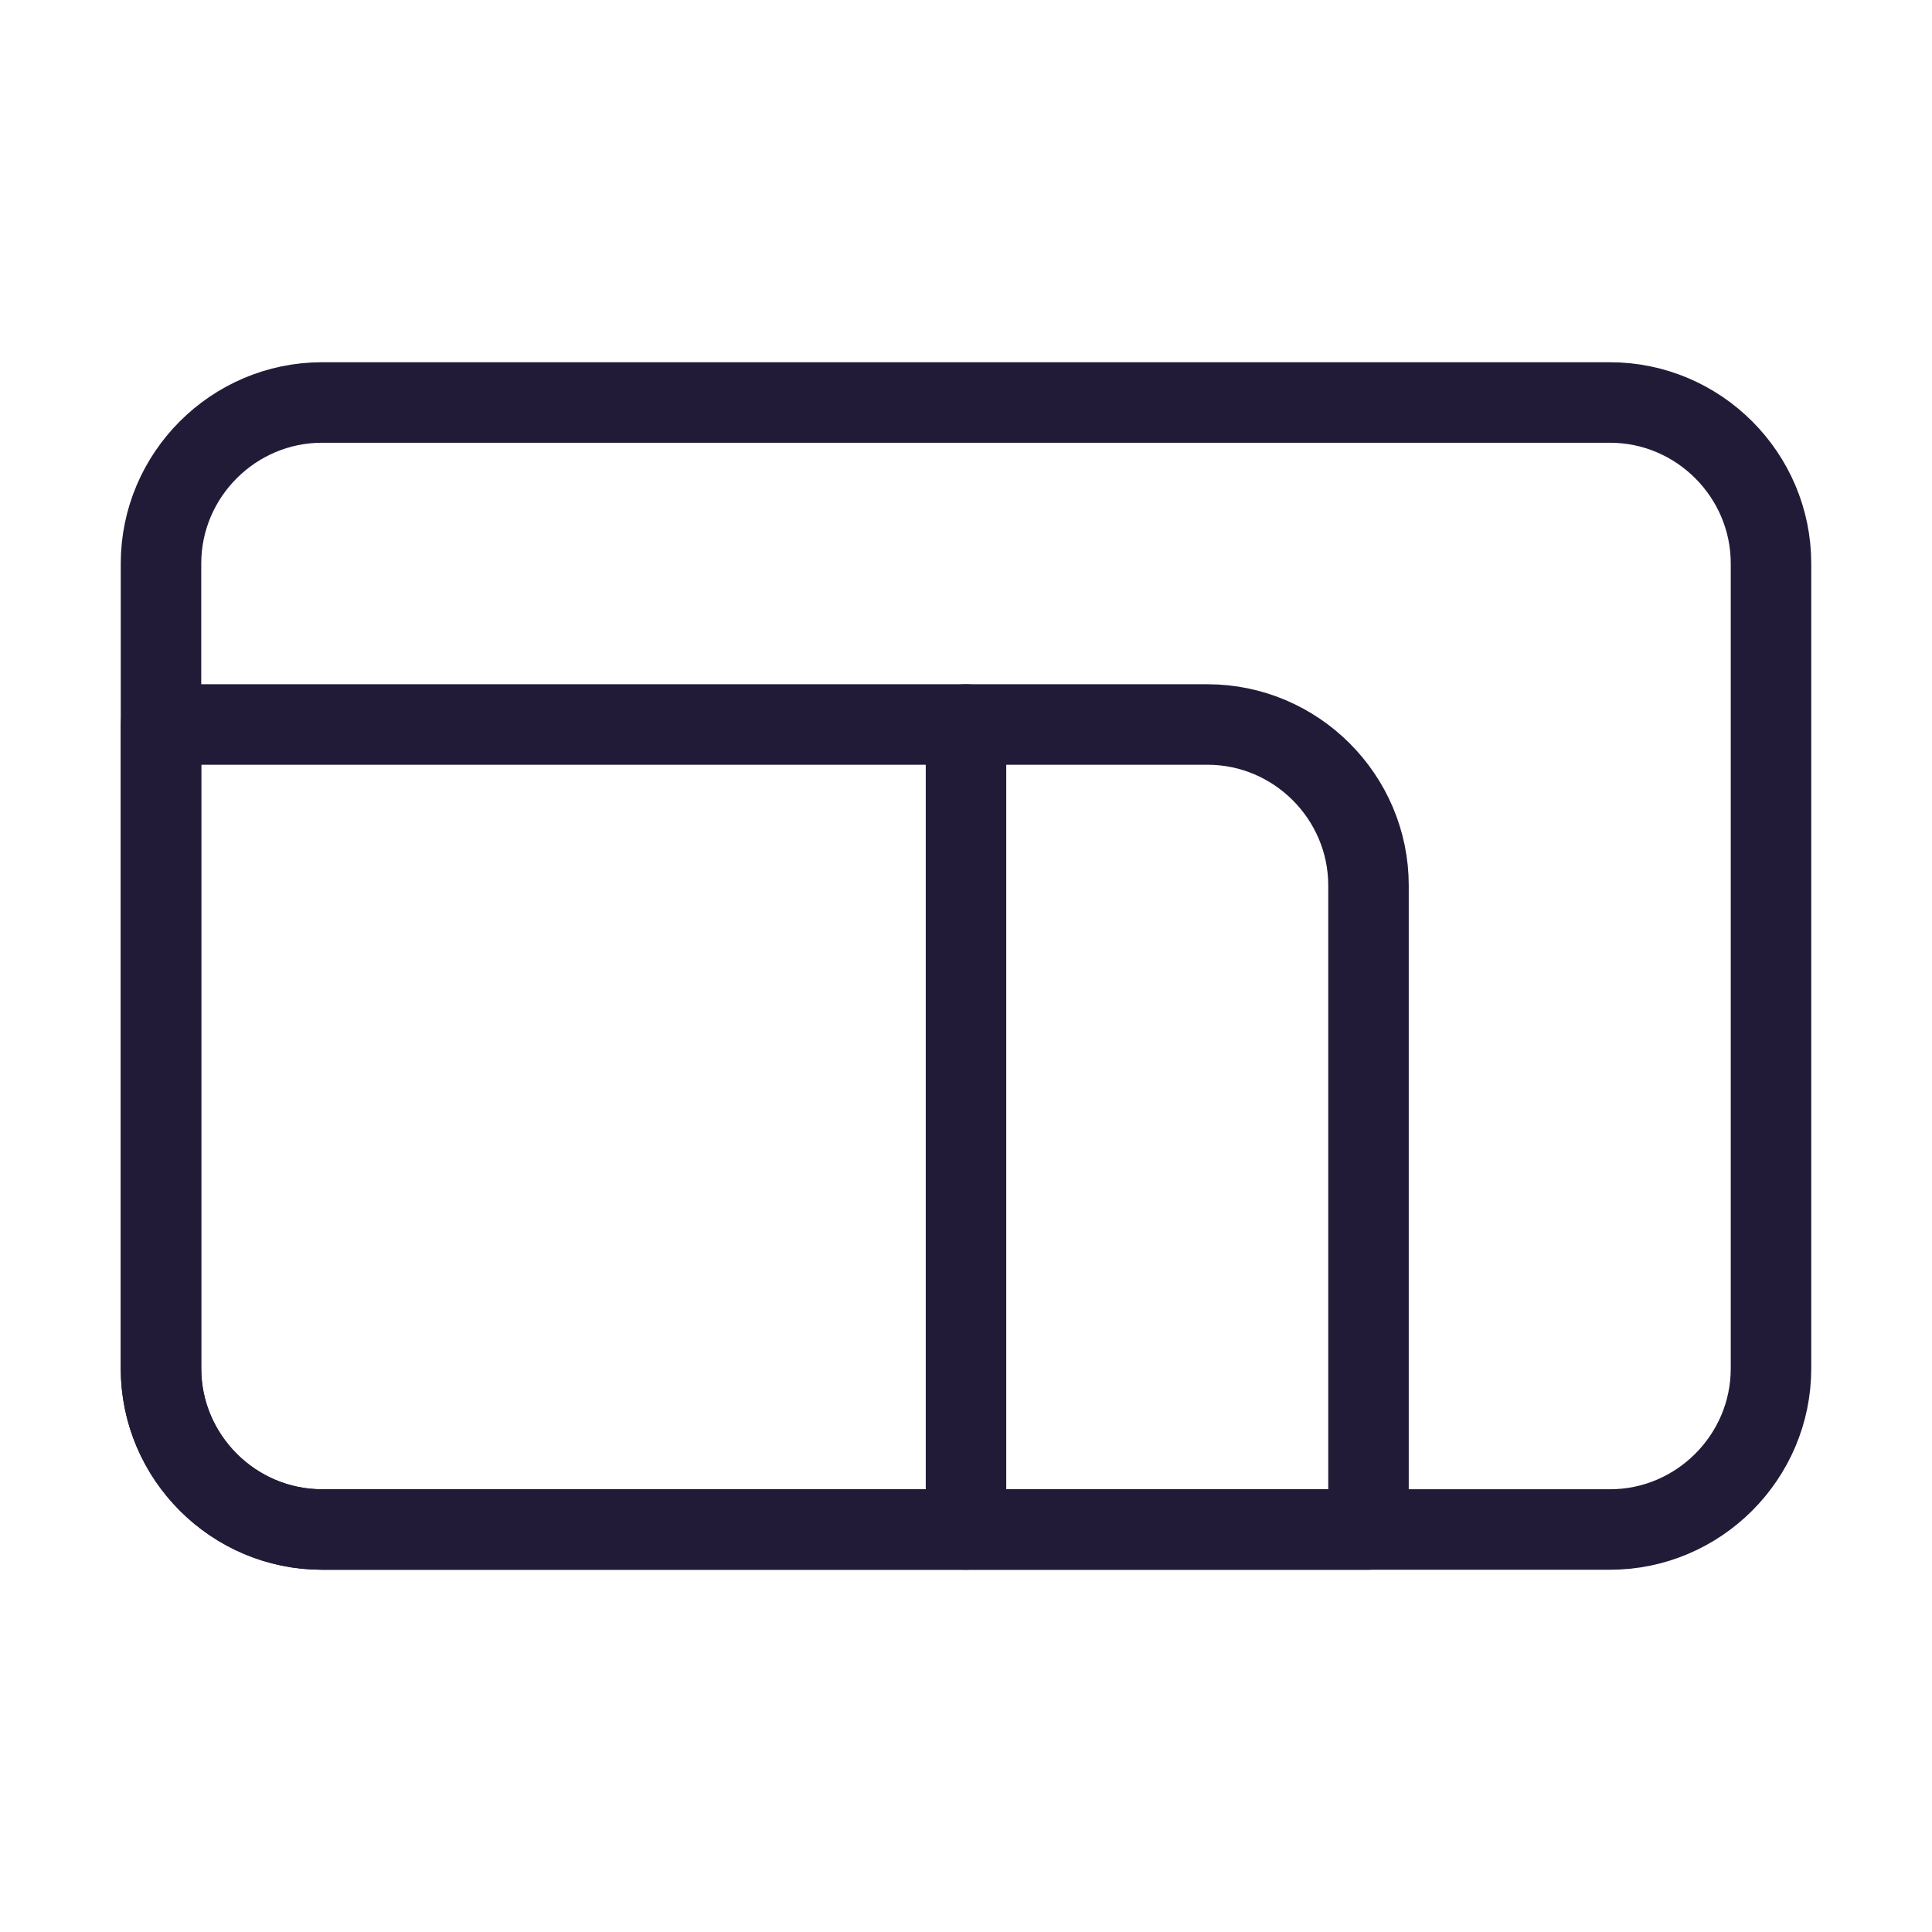 <svg width="72" height="72" viewBox="0 0 24 24" fill="none" xmlns="http://www.w3.org/2000/svg" data-reactroot="">
<path stroke-linejoin="round" stroke-linecap="round" stroke-miterlimit="10" stroke-width="1" stroke="#221b38" fill="none" d="M20 19H4C2.9 19 2 18.1 2 17V7C2 5.9 2.9 5 4 5H20C21.1 5 22 5.9 22 7V17C22 18.1 21.1 19 20 19Z"></path>
<path stroke-linejoin="round" stroke-linecap="round" stroke-miterlimit="10" stroke-width="1" stroke="#221b38" fill="none" d="M17 19H4C2.9 19 2 18.1 2 17V9H15C16.1 9 17 9.9 17 11V19Z"></path>
<path stroke-linejoin="round" stroke-linecap="round" stroke-miterlimit="10" stroke-width="1" stroke="#221b38" d="M12 9V19"></path>
</svg>
